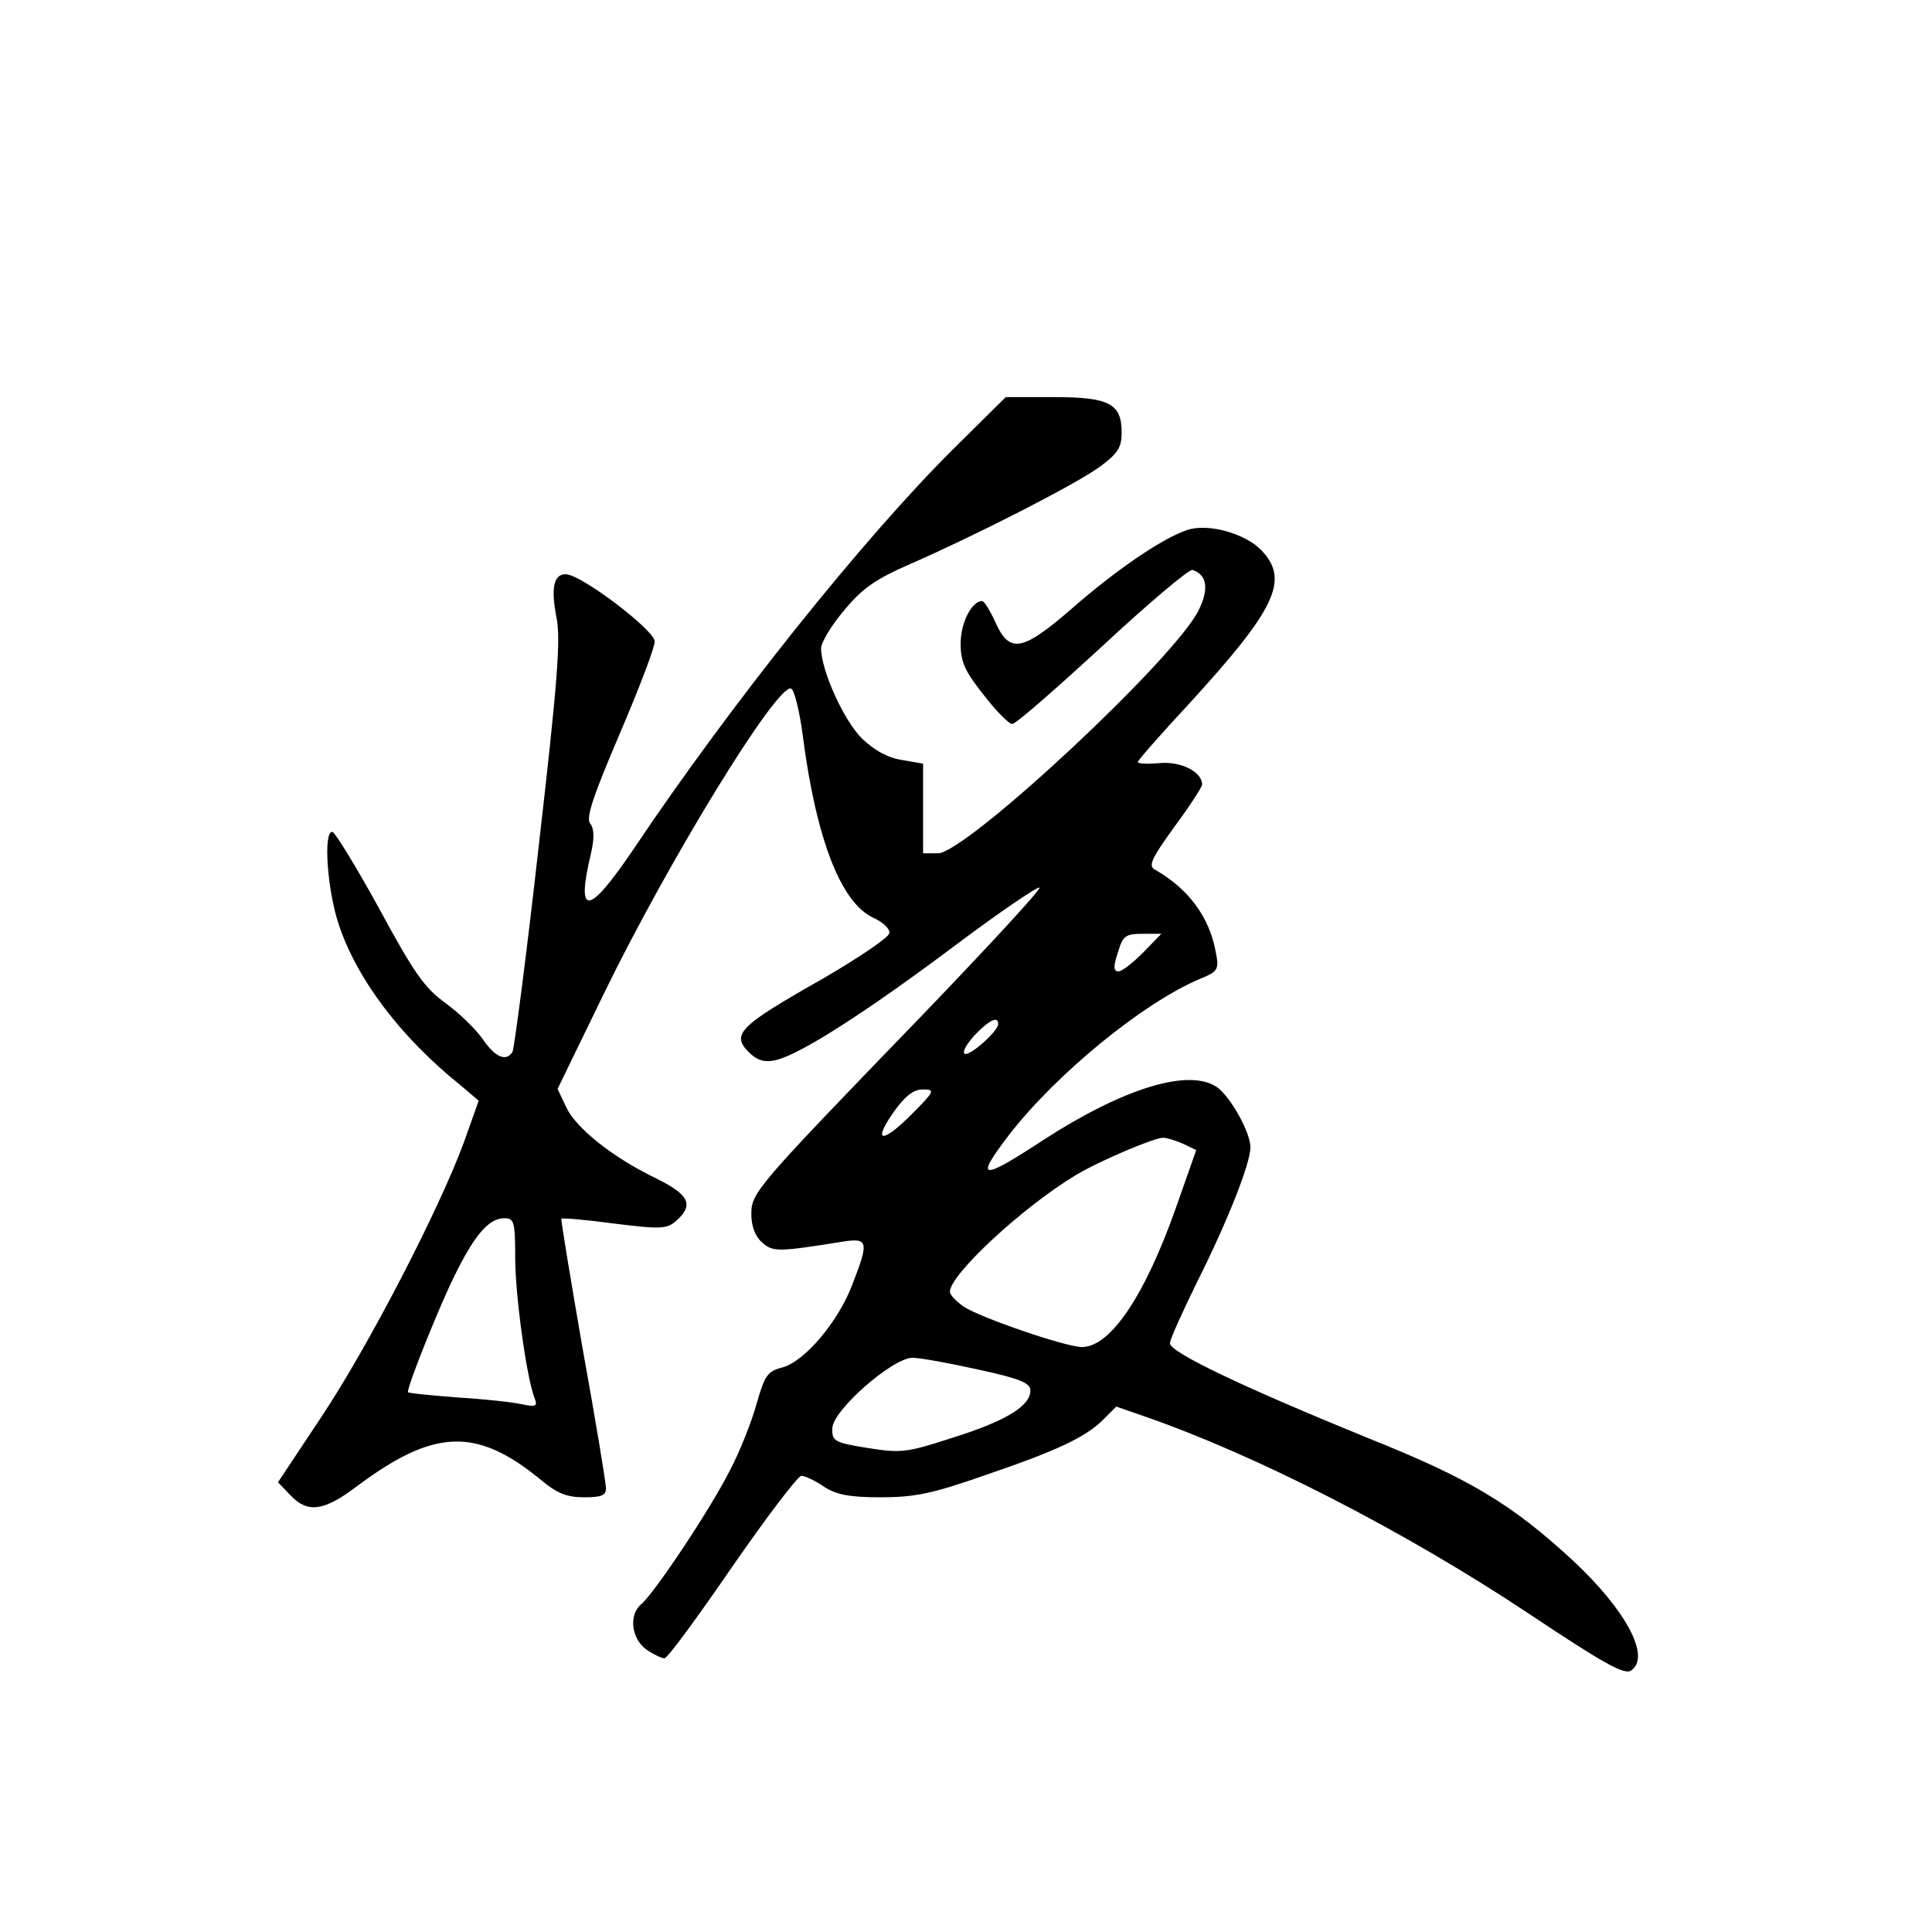 <?xml version="1.0" standalone="no"?>
<!DOCTYPE svg PUBLIC "-//W3C//DTD SVG 20010904//EN"
 "http://www.w3.org/TR/2001/REC-SVG-20010904/DTD/svg10.dtd">
<svg version="1.0" xmlns="http://www.w3.org/2000/svg"
 width="360pt" height="360pt" viewBox="0 0 360 360"
 preserveAspectRatio="xMidYMid meet">
<g transform="translate(0,360) scale(0.1,-0.1)"
fill="#000000" stroke="none">
<path d="M1776 2763 c-167 -166 -413 -473 -596 -746 -84 -124 -107 -126 -79
-8 7 30 6 47 -1 56 -9 10 5 51 54 166 36 84 66 162 66 174 -1 21 -137 125
-166 125 -22 0 -28 -25 -17 -81 8 -40 2 -120 -33 -424 -23 -206 -46 -380 -49
-385 -12 -19 -32 -10 -55 23 -13 19 -44 49 -70 68 -40 29 -59 57 -124 177 -43
78 -82 142 -87 142 -17 0 -9 -109 12 -172 34 -103 116 -211 228 -301 l33 -28
-27 -76 c-47 -128 -180 -384 -266 -513 l-81 -122 23 -24 c32 -34 62 -30 122
15 145 109 224 112 343 15 32 -27 50 -34 83 -34 33 0 41 4 40 18 0 9 -19 125
-43 257 -23 132 -41 242 -40 244 2 2 47 -2 99 -9 88 -11 98 -10 116 6 32 29
23 48 -38 78 -81 39 -150 94 -168 133 l-16 34 85 175 c122 251 324 580 350
571 6 -2 16 -42 22 -89 25 -192 71 -310 131 -338 18 -8 32 -21 30 -29 -1 -8
-56 -45 -121 -83 -164 -93 -176 -106 -136 -143 14 -12 27 -15 47 -10 45 11
167 89 331 212 84 63 156 112 159 109 3 -3 -93 -107 -213 -232 -318 -329 -324
-336 -324 -377 0 -21 7 -41 20 -52 20 -18 29 -18 148 1 50 8 52 2 20 -80 -26
-69 -89 -143 -130 -154 -28 -7 -33 -15 -48 -67 -9 -33 -31 -89 -50 -125 -35
-70 -142 -231 -166 -250 -23 -20 -17 -65 11 -84 13 -9 28 -16 33 -16 6 0 62
77 126 170 65 94 123 170 129 170 7 0 26 -9 42 -20 23 -15 47 -20 106 -20 64
0 97 7 194 41 135 46 188 71 221 104 l24 24 52 -18 c208 -72 484 -213 717
-368 138 -92 177 -114 190 -106 38 25 -9 113 -109 206 -113 104 -190 151 -380
227 -233 95 -370 160 -370 177 0 7 23 58 50 113 56 111 100 222 100 252 0 28
-37 94 -62 112 -52 36 -173 -1 -322 -97 -119 -78 -131 -77 -66 8 88 114 251
247 356 291 34 14 36 17 29 52 -12 64 -51 116 -112 151 -14 7 -9 19 35 80 29
39 52 75 52 79 0 24 -40 44 -80 40 -22 -2 -40 -1 -40 2 0 3 43 52 96 109 161
176 187 230 135 285 -30 32 -101 52 -140 38 -47 -16 -134 -76 -215 -147 -91
-79 -115 -83 -141 -25 -10 22 -21 40 -25 40 -19 0 -40 -40 -40 -79 0 -35 8
-52 43 -96 23 -30 47 -54 53 -54 6 -1 81 65 168 145 86 80 162 144 168 142 27
-9 31 -35 12 -74 -42 -89 -433 -453 -486 -454 l-28 0 0 84 0 83 -40 7 c-26 4
-51 18 -74 40 -34 34 -76 127 -76 168 0 11 20 44 44 72 34 41 60 58 122 85
119 52 306 147 353 181 34 25 41 36 41 64 0 54 -23 66 -126 66 l-90 0 -98 -97z
m354 -938 c-19 -19 -39 -35 -46 -35 -9 0 -10 8 -1 35 9 31 14 35 46 35 l35 0
-34 -35z m-270 -133 c0 -14 -56 -63 -63 -55 -4 3 5 19 20 35 27 28 43 35 43
20z m-162 -169 c-55 -55 -73 -52 -32 6 21 29 36 41 54 41 23 0 22 -3 -22 -47z
m506 -54 l25 -12 -38 -108 c-58 -164 -122 -259 -175 -259 -30 0 -187 54 -220
75 -14 10 -26 22 -26 28 0 32 136 158 234 217 43 26 144 69 163 70 7 0 23 -5
37 -11z m-1244 -213 c0 -69 21 -222 36 -261 6 -15 3 -17 -22 -12 -16 4 -71 10
-121 13 -51 4 -93 8 -93 10 0 14 60 163 87 217 38 77 64 107 93 107 18 0 20
-7 20 -74z m863 -208 c78 -17 97 -25 97 -39 0 -29 -46 -57 -145 -88 -86 -28
-96 -29 -159 -19 -62 10 -66 13 -65 37 1 33 111 130 149 131 14 0 69 -10 123
-22z"/>
</g>
</svg>
